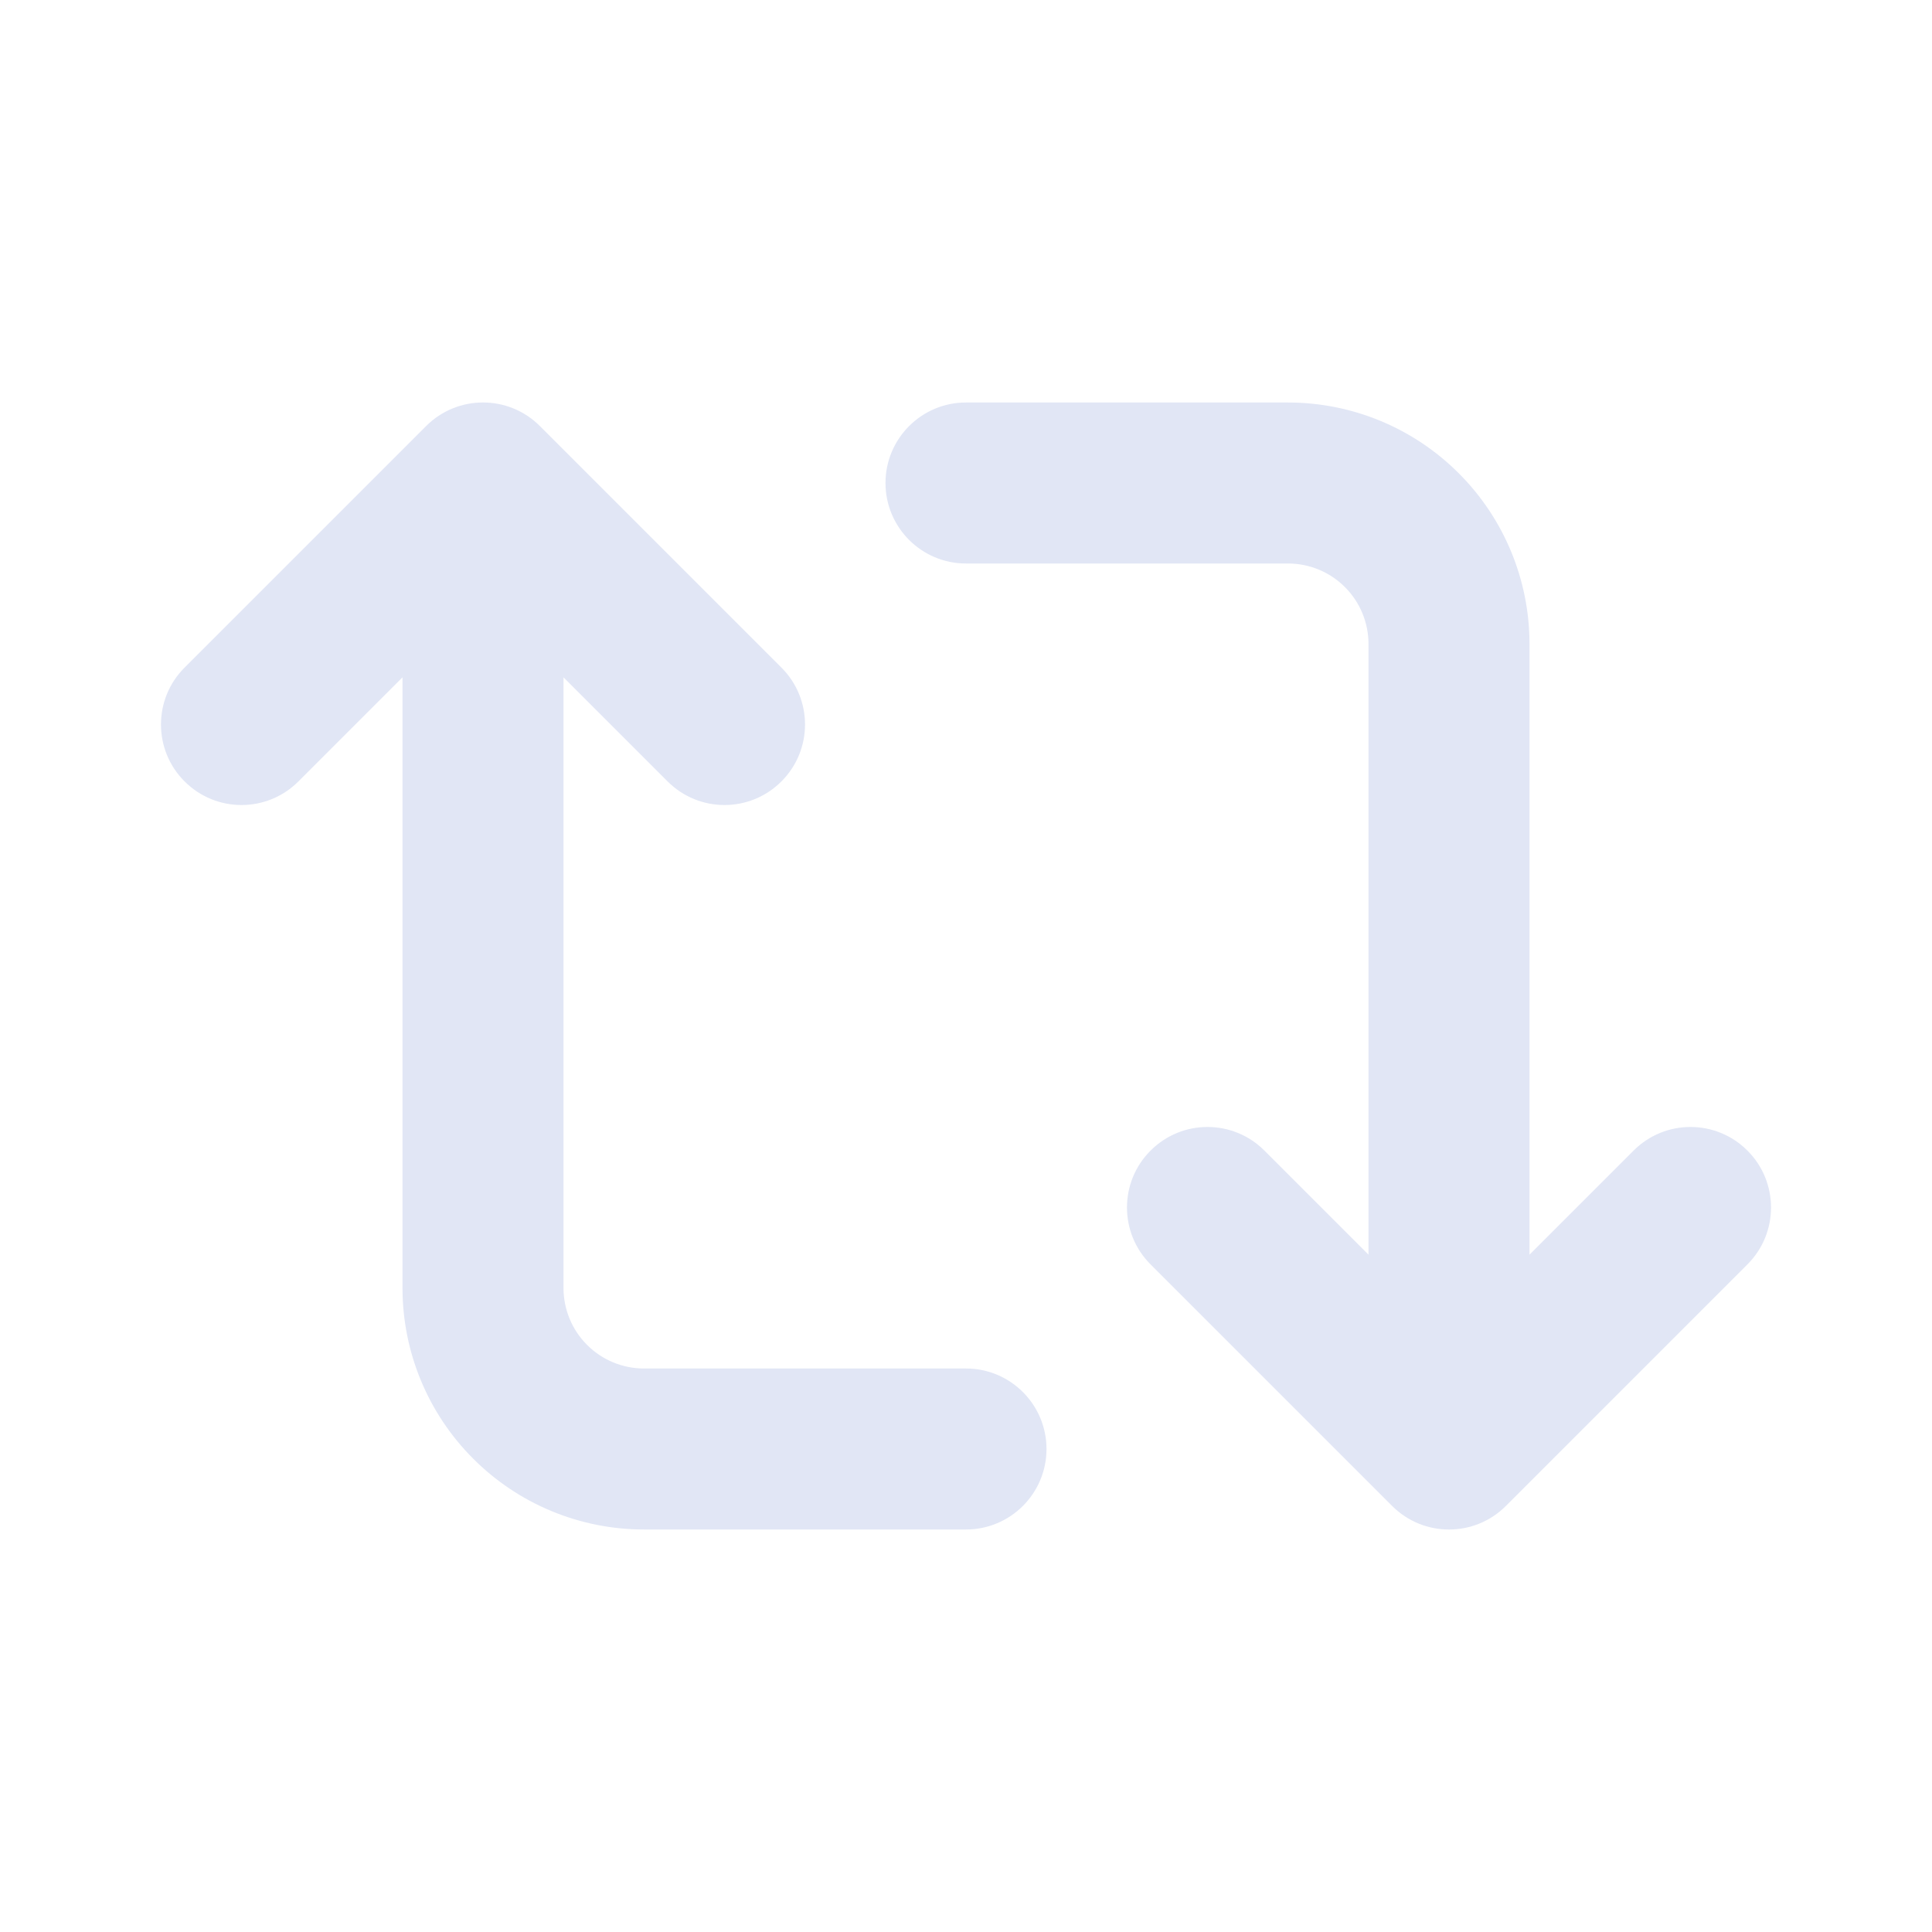 <svg width="24" height="24" viewBox="0 0 24 24" fill="none" xmlns="http://www.w3.org/2000/svg">
<path d="M6.707 5.293C6.317 4.902 5.683 4.902 5.293 5.293L2.293 8.293C1.902 8.683 1.902 9.317 2.293 9.707C2.683 10.098 3.317 10.098 3.707 9.707L5 8.414V16C5 16.796 5.316 17.559 5.879 18.121C6.441 18.684 7.204 19 8 19H12C12.552 19 13 18.552 13 18C13 17.448 12.552 17 12 17H8C7.735 17 7.48 16.895 7.293 16.707C7.105 16.52 7 16.265 7 16V8.414L8.293 9.707C8.683 10.098 9.317 10.098 9.707 9.707C10.098 9.317 10.098 8.683 9.707 8.293L6.707 5.293Z" fill="#E1E6F5"/>
<path d="M14.293 14.293C14.683 13.902 15.317 13.902 15.707 14.293L17 15.586V8C17 7.735 16.895 7.48 16.707 7.293C16.52 7.105 16.265 7 16 7H12C11.448 7 11 6.552 11 6C11 5.448 11.448 5 12 5H16C16.796 5 17.559 5.316 18.121 5.879C18.684 6.441 19 7.204 19 8V15.586L20.293 14.293C20.683 13.902 21.317 13.902 21.707 14.293C22.098 14.683 22.098 15.317 21.707 15.707L18.707 18.707C18.317 19.098 17.683 19.098 17.293 18.707L14.293 15.707C13.902 15.317 13.902 14.683 14.293 14.293Z" fill="#E1E6F5"/>
</svg>
